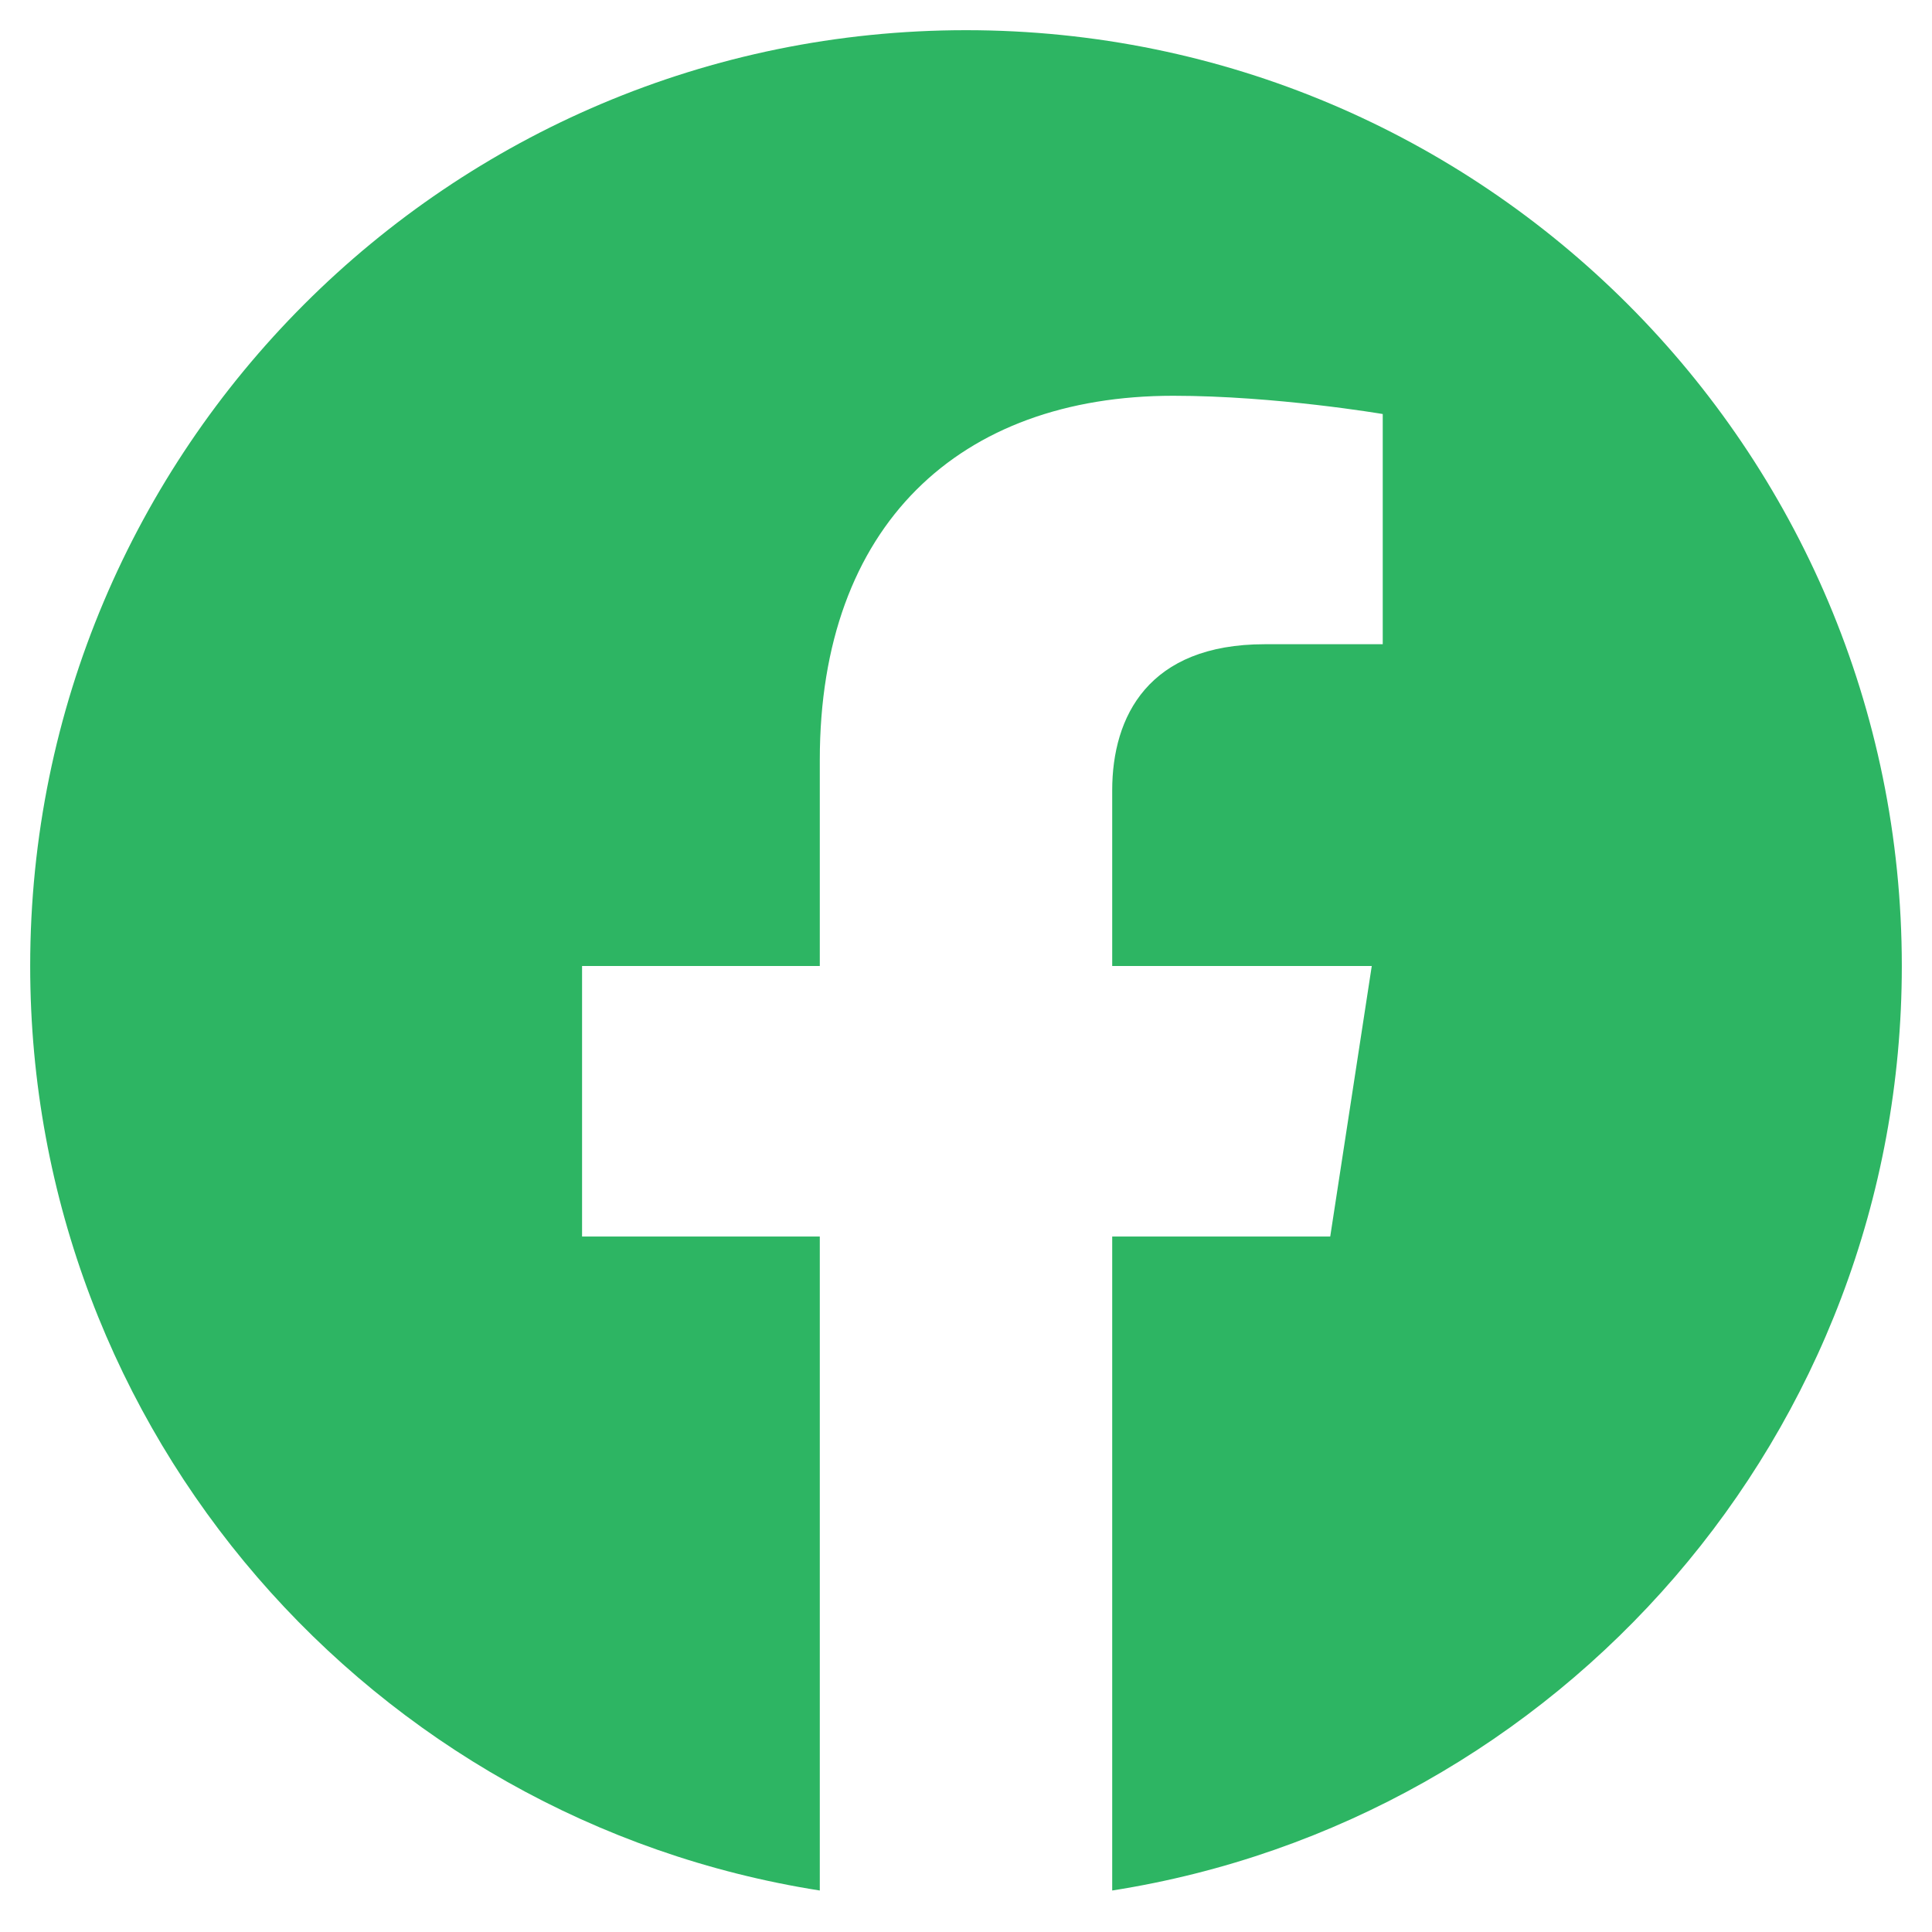 <svg width="40" height="40" viewBox="0 0 40 40" fill="none" xmlns="http://www.w3.org/2000/svg" xmlns:xlink="http://www.w3.org/1999/xlink">
<path d="M39.375,20C39.375,9.297 30.703,0.625 20,0.625C9.297,0.625 0.625,9.297 0.625,20C0.625,29.67 7.71,37.686 16.973,39.141L16.973,25.601L12.051,25.601L12.051,20L16.973,20L16.973,15.731C16.973,10.876 19.863,8.194 24.291,8.194C26.411,8.194 28.628,8.572 28.628,8.572L28.628,13.338L26.184,13.338C23.778,13.338 23.027,14.831 23.027,16.363L23.027,20L28.401,20L27.541,25.601L23.027,25.601L23.027,39.141C32.29,37.686 39.375,29.67 39.375,20Z" fill="#2DB563"/>
</svg>
